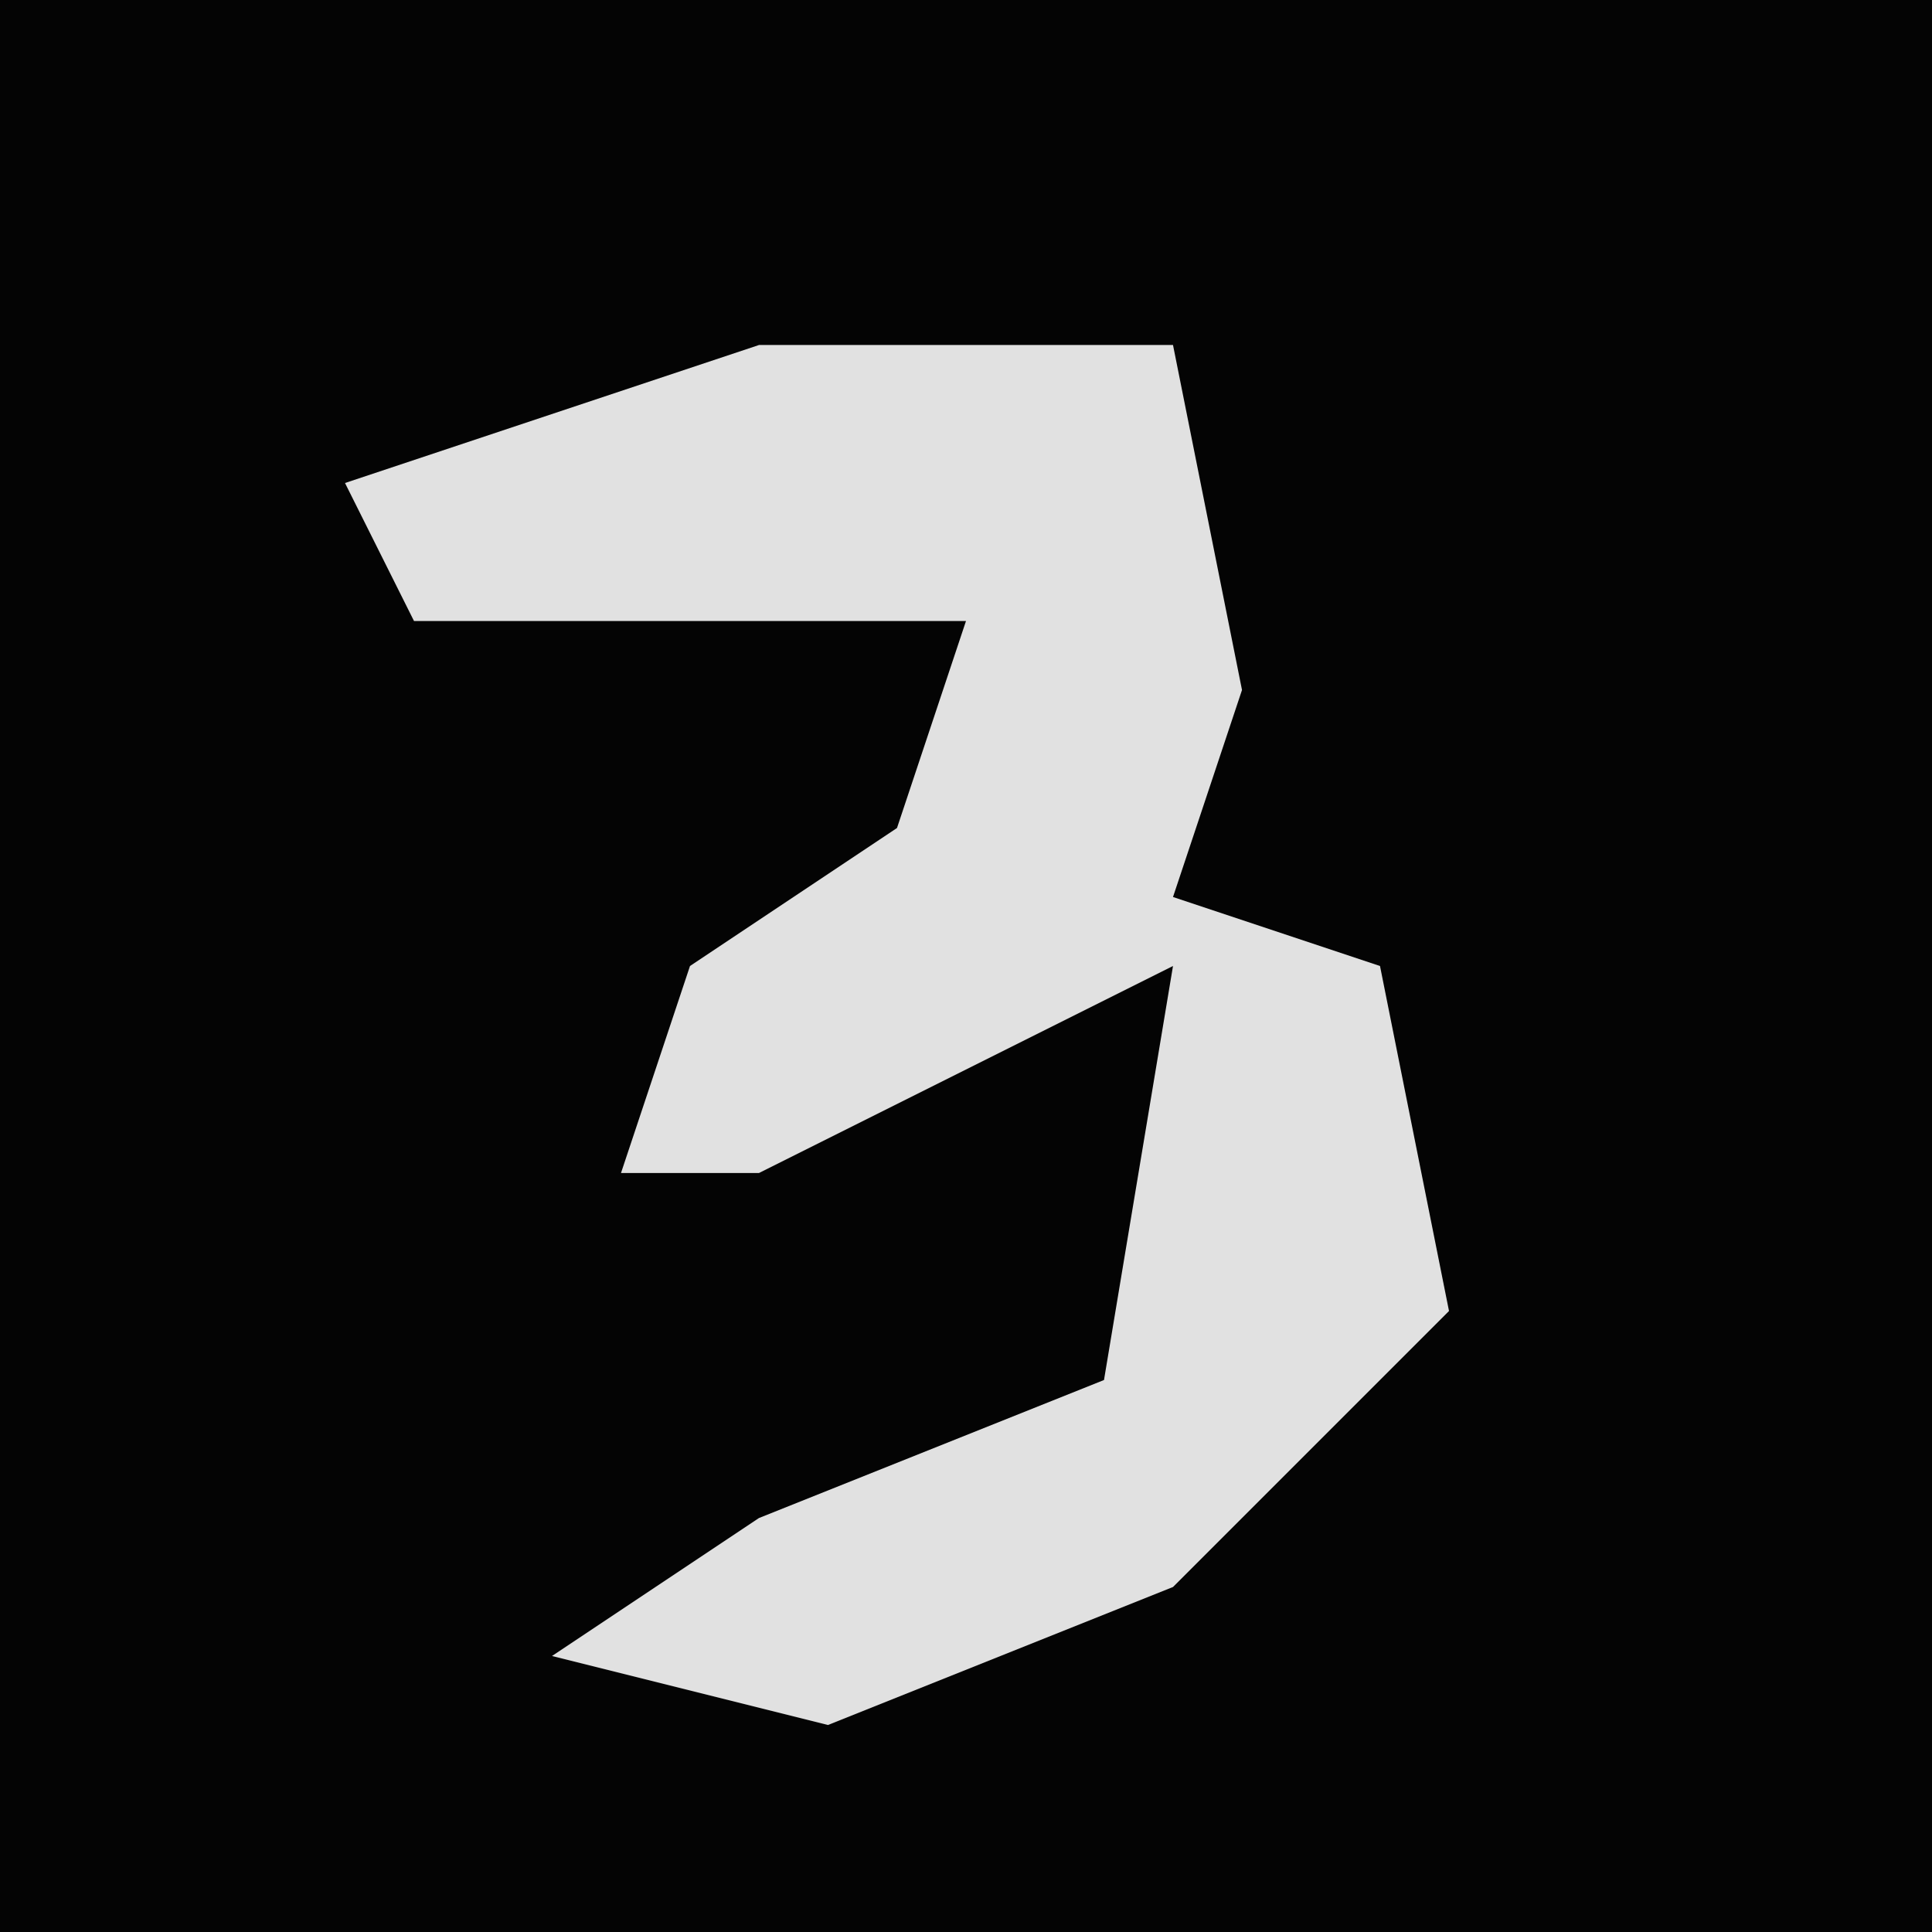 <?xml version="1.0" encoding="UTF-8"?>
<svg version="1.1" xmlns="http://www.w3.org/2000/svg" width="28" height="28">
<path d="M0,0 L28,0 L28,28 L0,28 Z " fill="#040404" transform="translate(0,0)"/>
<path d="M0,0 L6,0 L7,5 L6,8 L9,9 L10,14 L6,18 L1,20 L-3,19 L0,17 L5,15 L6,9 L0,12 L-2,12 L-1,9 L2,7 L3,4 L-5,4 L-6,2 Z " fill="#E1E1E1" transform="translate(11,5)"/>
</svg>
